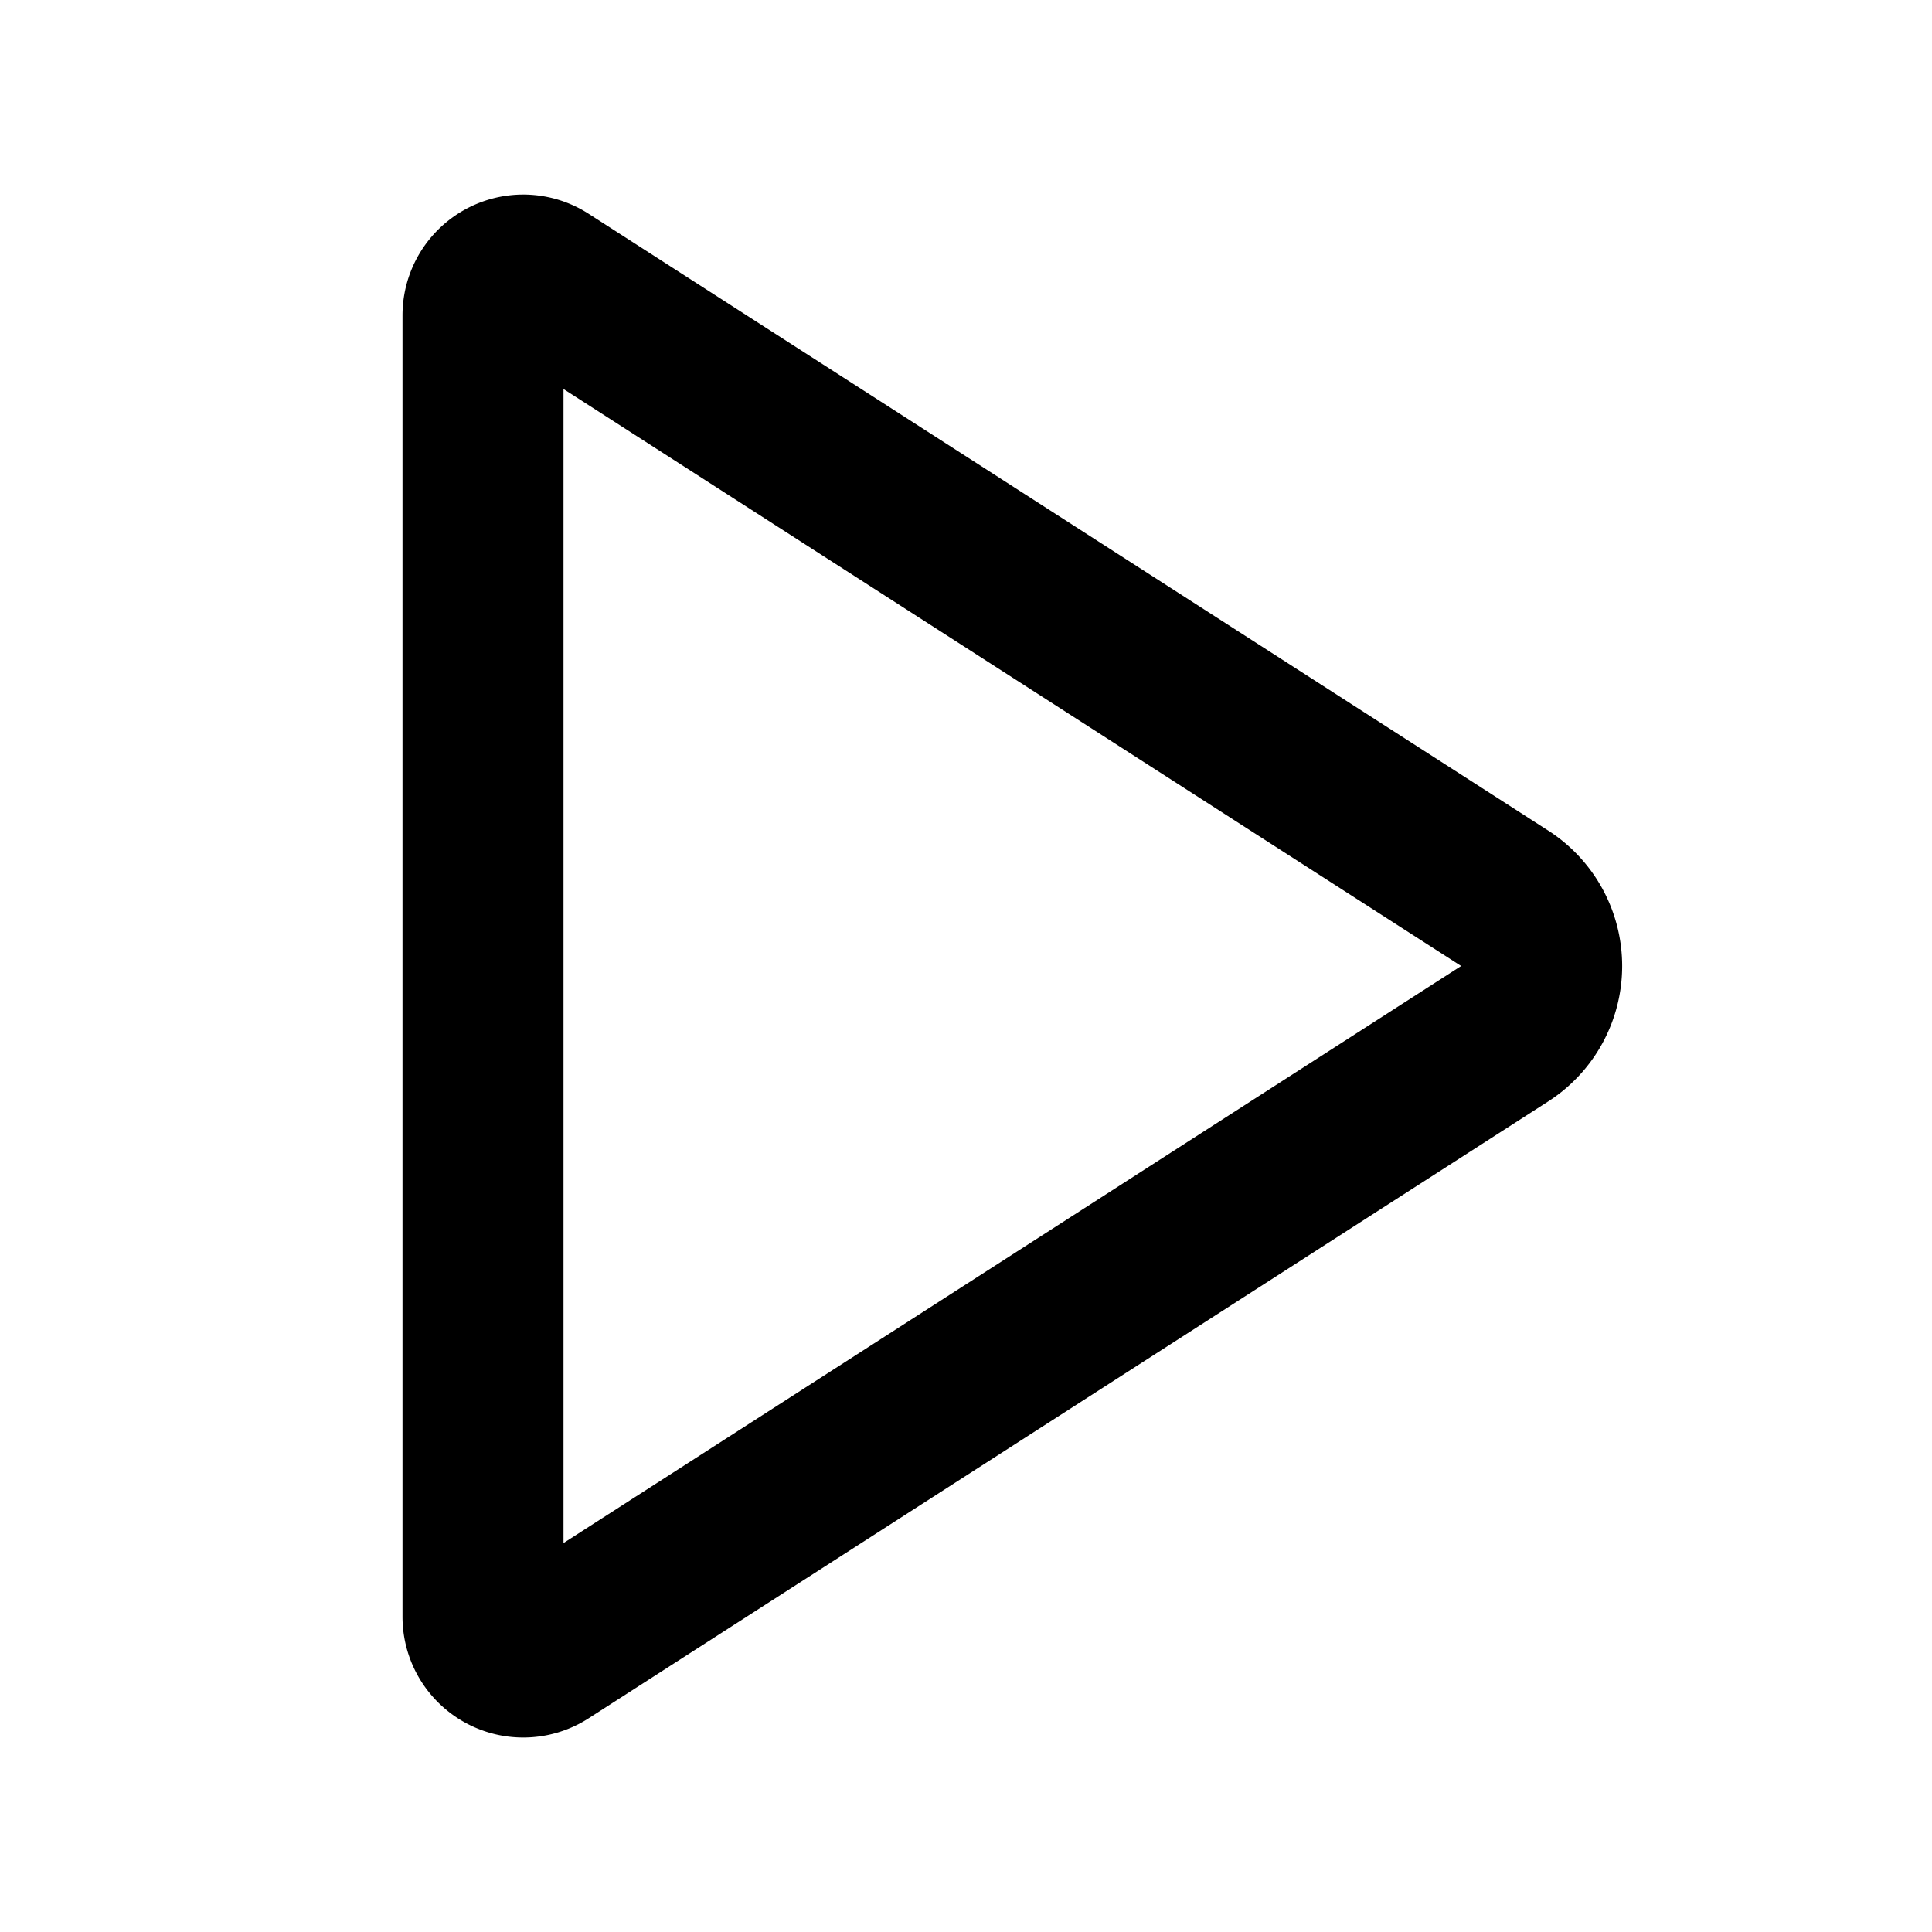 <svg
  xmlns="http://www.w3.org/2000/svg"
  width="24"
  height="24"
  viewBox="0 0 24 24"
  fill="none"
  stroke="currentColor"
  stroke-width="2"
  stroke-linecap="round"
  stroke-linejoin="round"
>
  <path d="M6 3.916a.5.5 0 0 1 .77-.42l11.922 7.663a1 1 0 0 1 0 1.682L6.77 20.505a.5.5 0 0 1-.77-.42z" />
</svg>
